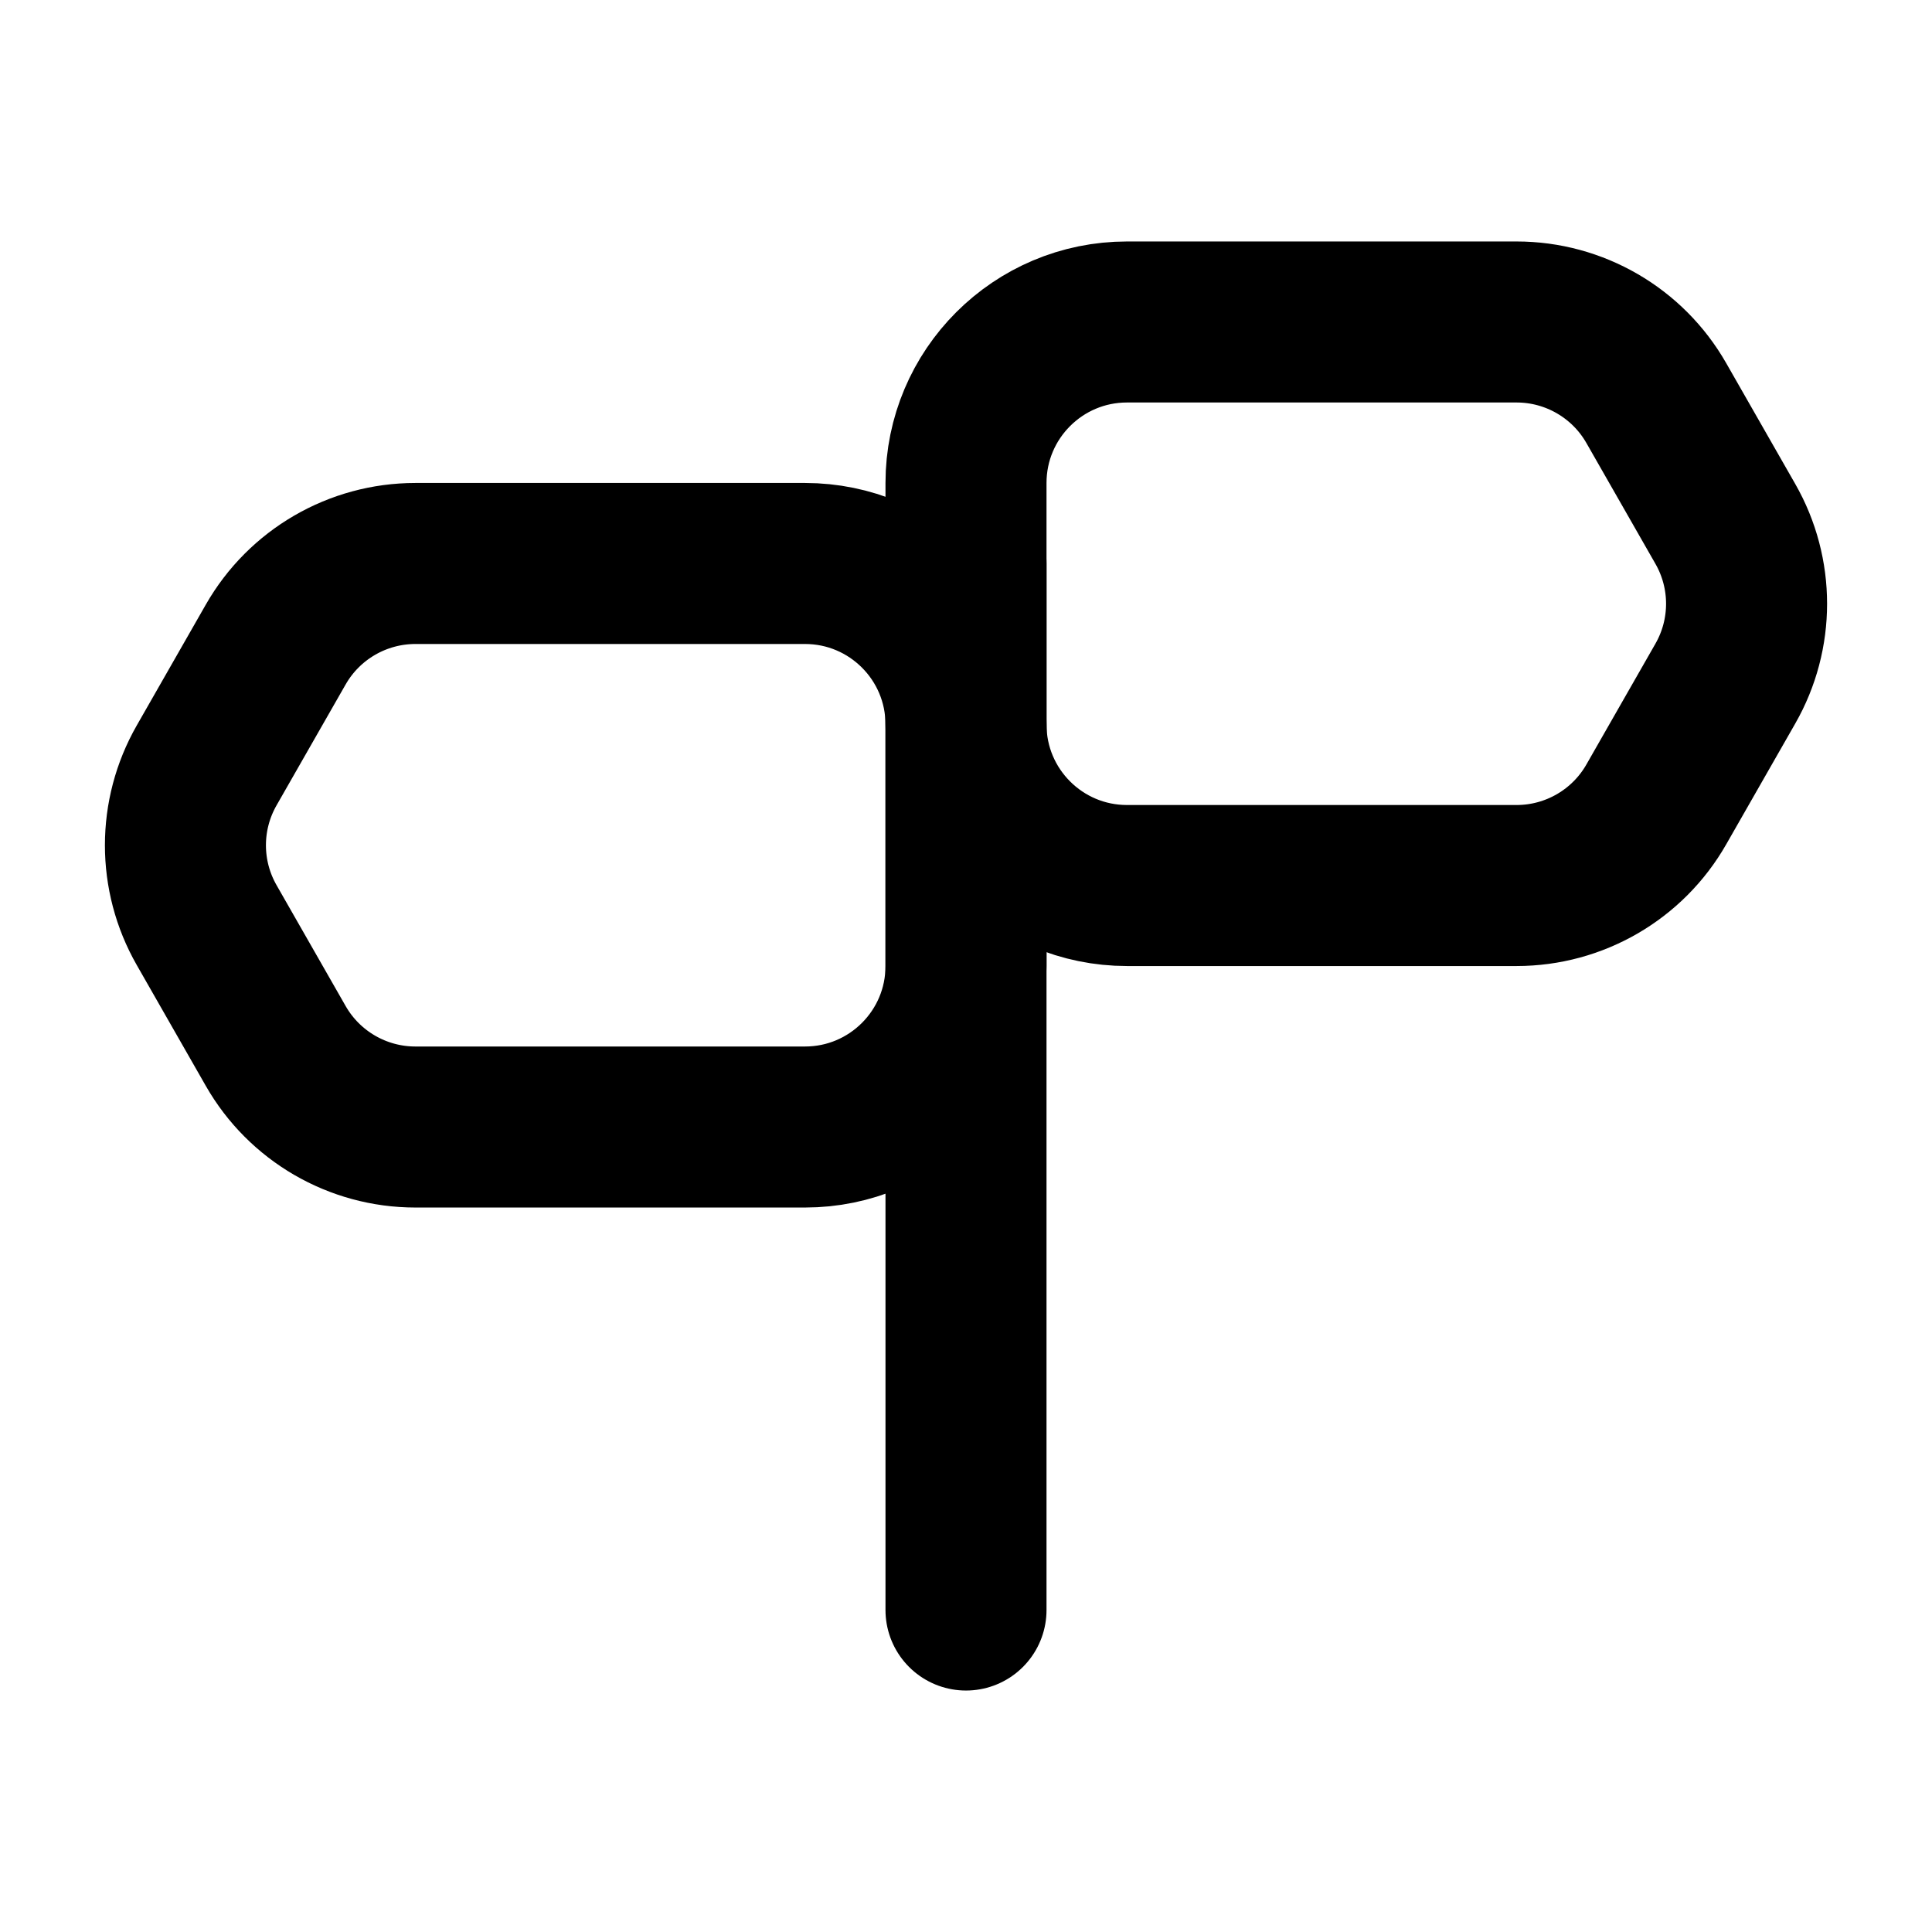 <svg width="32" height="32" viewBox="0 0 32 32" fill="none" xmlns="http://www.w3.org/2000/svg">
<path d="M16 26.667V9.333" stroke="black" stroke-width="2.667" stroke-linecap="round" stroke-linejoin="round"/>
<path d="M16 8C16 6.527 17.194 5.333 18.667 5.333H25.119C26.076 5.333 26.96 5.846 27.434 6.677L28.577 8.677C29.046 9.497 29.046 10.503 28.577 11.323L27.434 13.323C26.96 14.154 26.076 14.667 25.119 14.667H18.667C17.194 14.667 16 13.473 16 12V8Z" stroke="black" stroke-width="2.667" stroke-linecap="round" stroke-linejoin="round"/>
<path d="M16 12C16 10.527 14.806 9.333 13.333 9.333H6.881C5.924 9.333 5.04 9.846 4.566 10.677L3.423 12.677C2.954 13.497 2.954 14.503 3.423 15.323L4.566 17.323C5.04 18.154 5.924 18.667 6.881 18.667H13.333C14.806 18.667 16 17.473 16 16V12Z" stroke="black" stroke-width="2.667" stroke-linecap="round" stroke-linejoin="round"/>
</svg>
